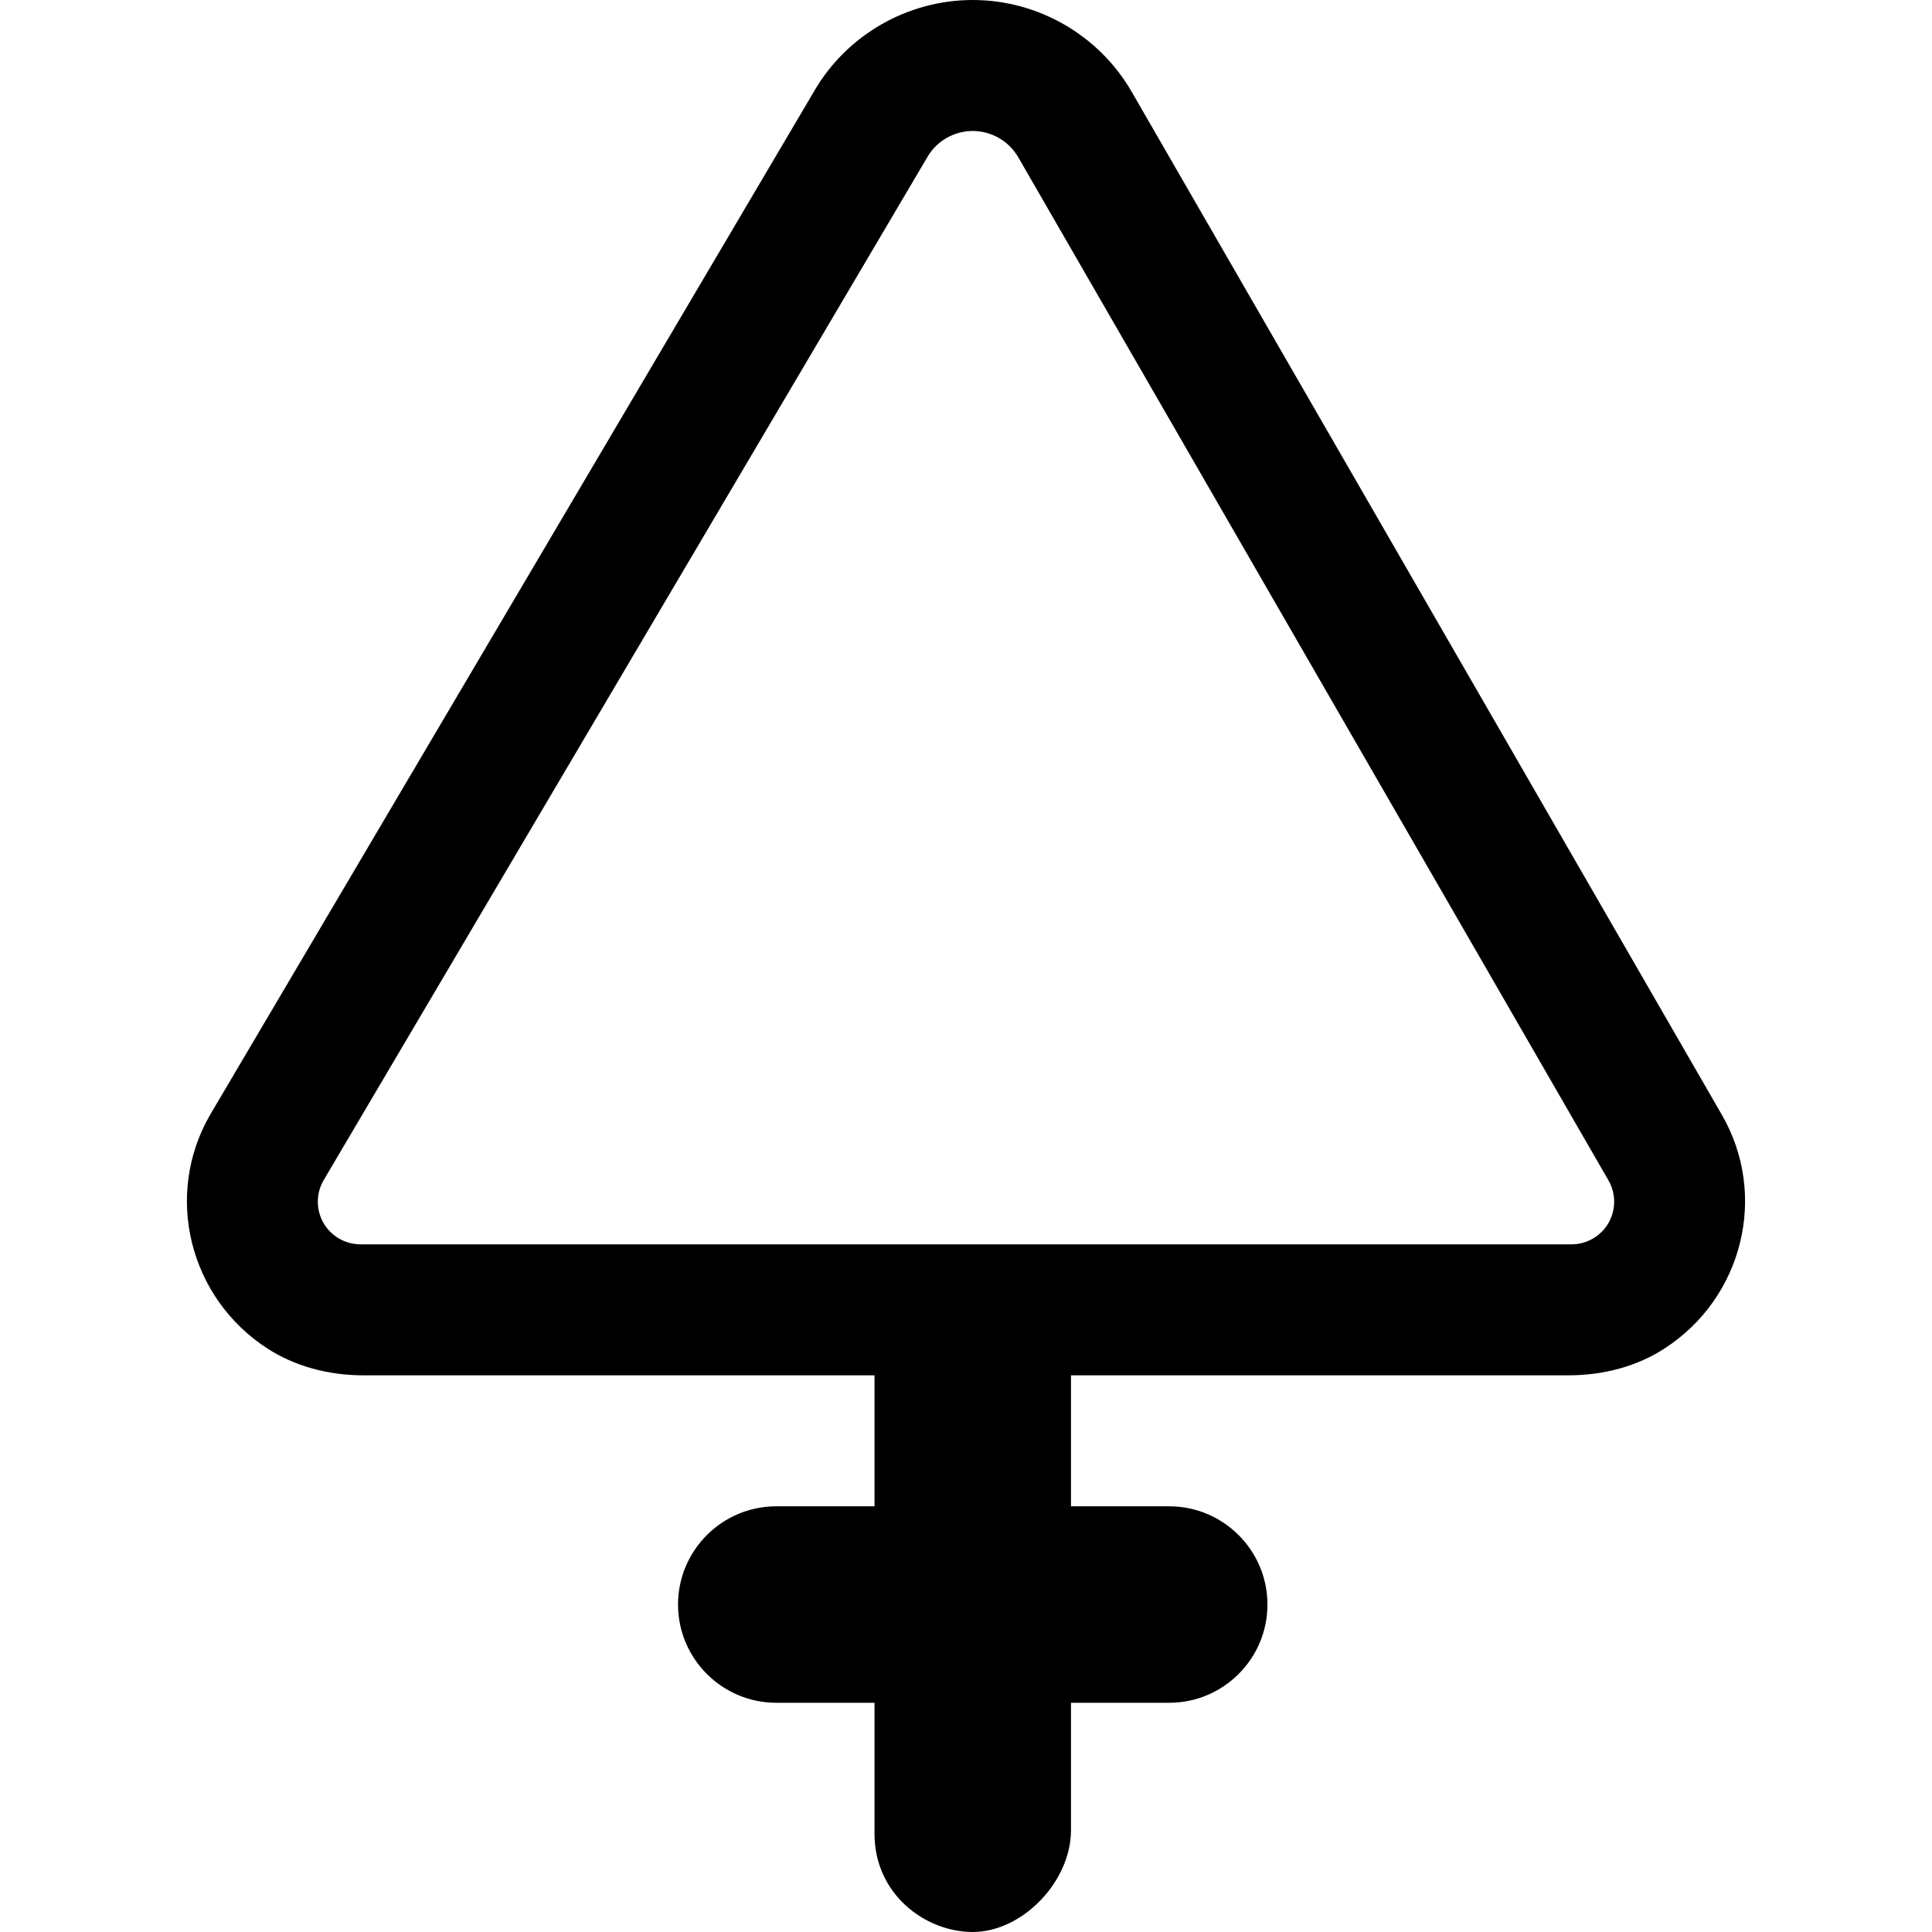 <?xml version="1.0" encoding="iso-8859-1"?>
<!-- Generator: Adobe Illustrator 19.0.0, SVG Export Plug-In . SVG Version: 6.00 Build 0)  -->
<svg version="1.1" id="Capa_1" xmlns="http://www.w3.org/2000/svg" xmlns:xlink="http://www.w3.org/1999/xlink" x="0px" y="0px"
	 viewBox="0 0 59 59" style="enable-background:new 0 0 59 59;" xml:space="preserve">
<g>
	<g>
		<path d="M52.585,34.049L34.56,2.803C33.562,1.074,31.702,0,29.706,0c-2,0-3.861,1.076-4.852,2.8L6.41,34.055
			c-1.408,2.449-0.635,5.58,1.759,7.128C8.996,41.717,10.011,42,11.104,42h15.602v4h-3c-1.654,0-3,1.346-3,3s1.346,3,3,3h3v4
			c0,1.853,1.557,3,3,3c1.514,0,3-1.539,3-3.107V52h3c1.654,0,3-1.346,3-3s-1.346-3-3-3h-3v-4h15.188
			c1.095,0,2.112-0.283,2.939-0.82C53.229,39.628,53.998,36.495,52.585,34.049z M49.12,37.349C48.888,37.75,48.456,38,47.992,38
			H11.007c-0.463,0-0.895-0.249-1.126-0.649c-0.232-0.4-0.234-0.898-0.003-1.301L28.321,4.796C28.6,4.309,29.134,4,29.706,4
			c0.571,0,1.104,0.308,1.39,0.803L49.12,36.047C49.352,36.448,49.352,36.947,49.12,37.349z"/>
	</g>
</g>
<g>
</g>
<g>
</g>
<g>
</g>
<g>
</g>
<g>
</g>
<g>
</g>
<g>
</g>
<g>
</g>
<g>
</g>
<g>
</g>
<g>
</g>
<g>
</g>
<g>
</g>
<g>
</g>
<g>
</g>
</svg>
